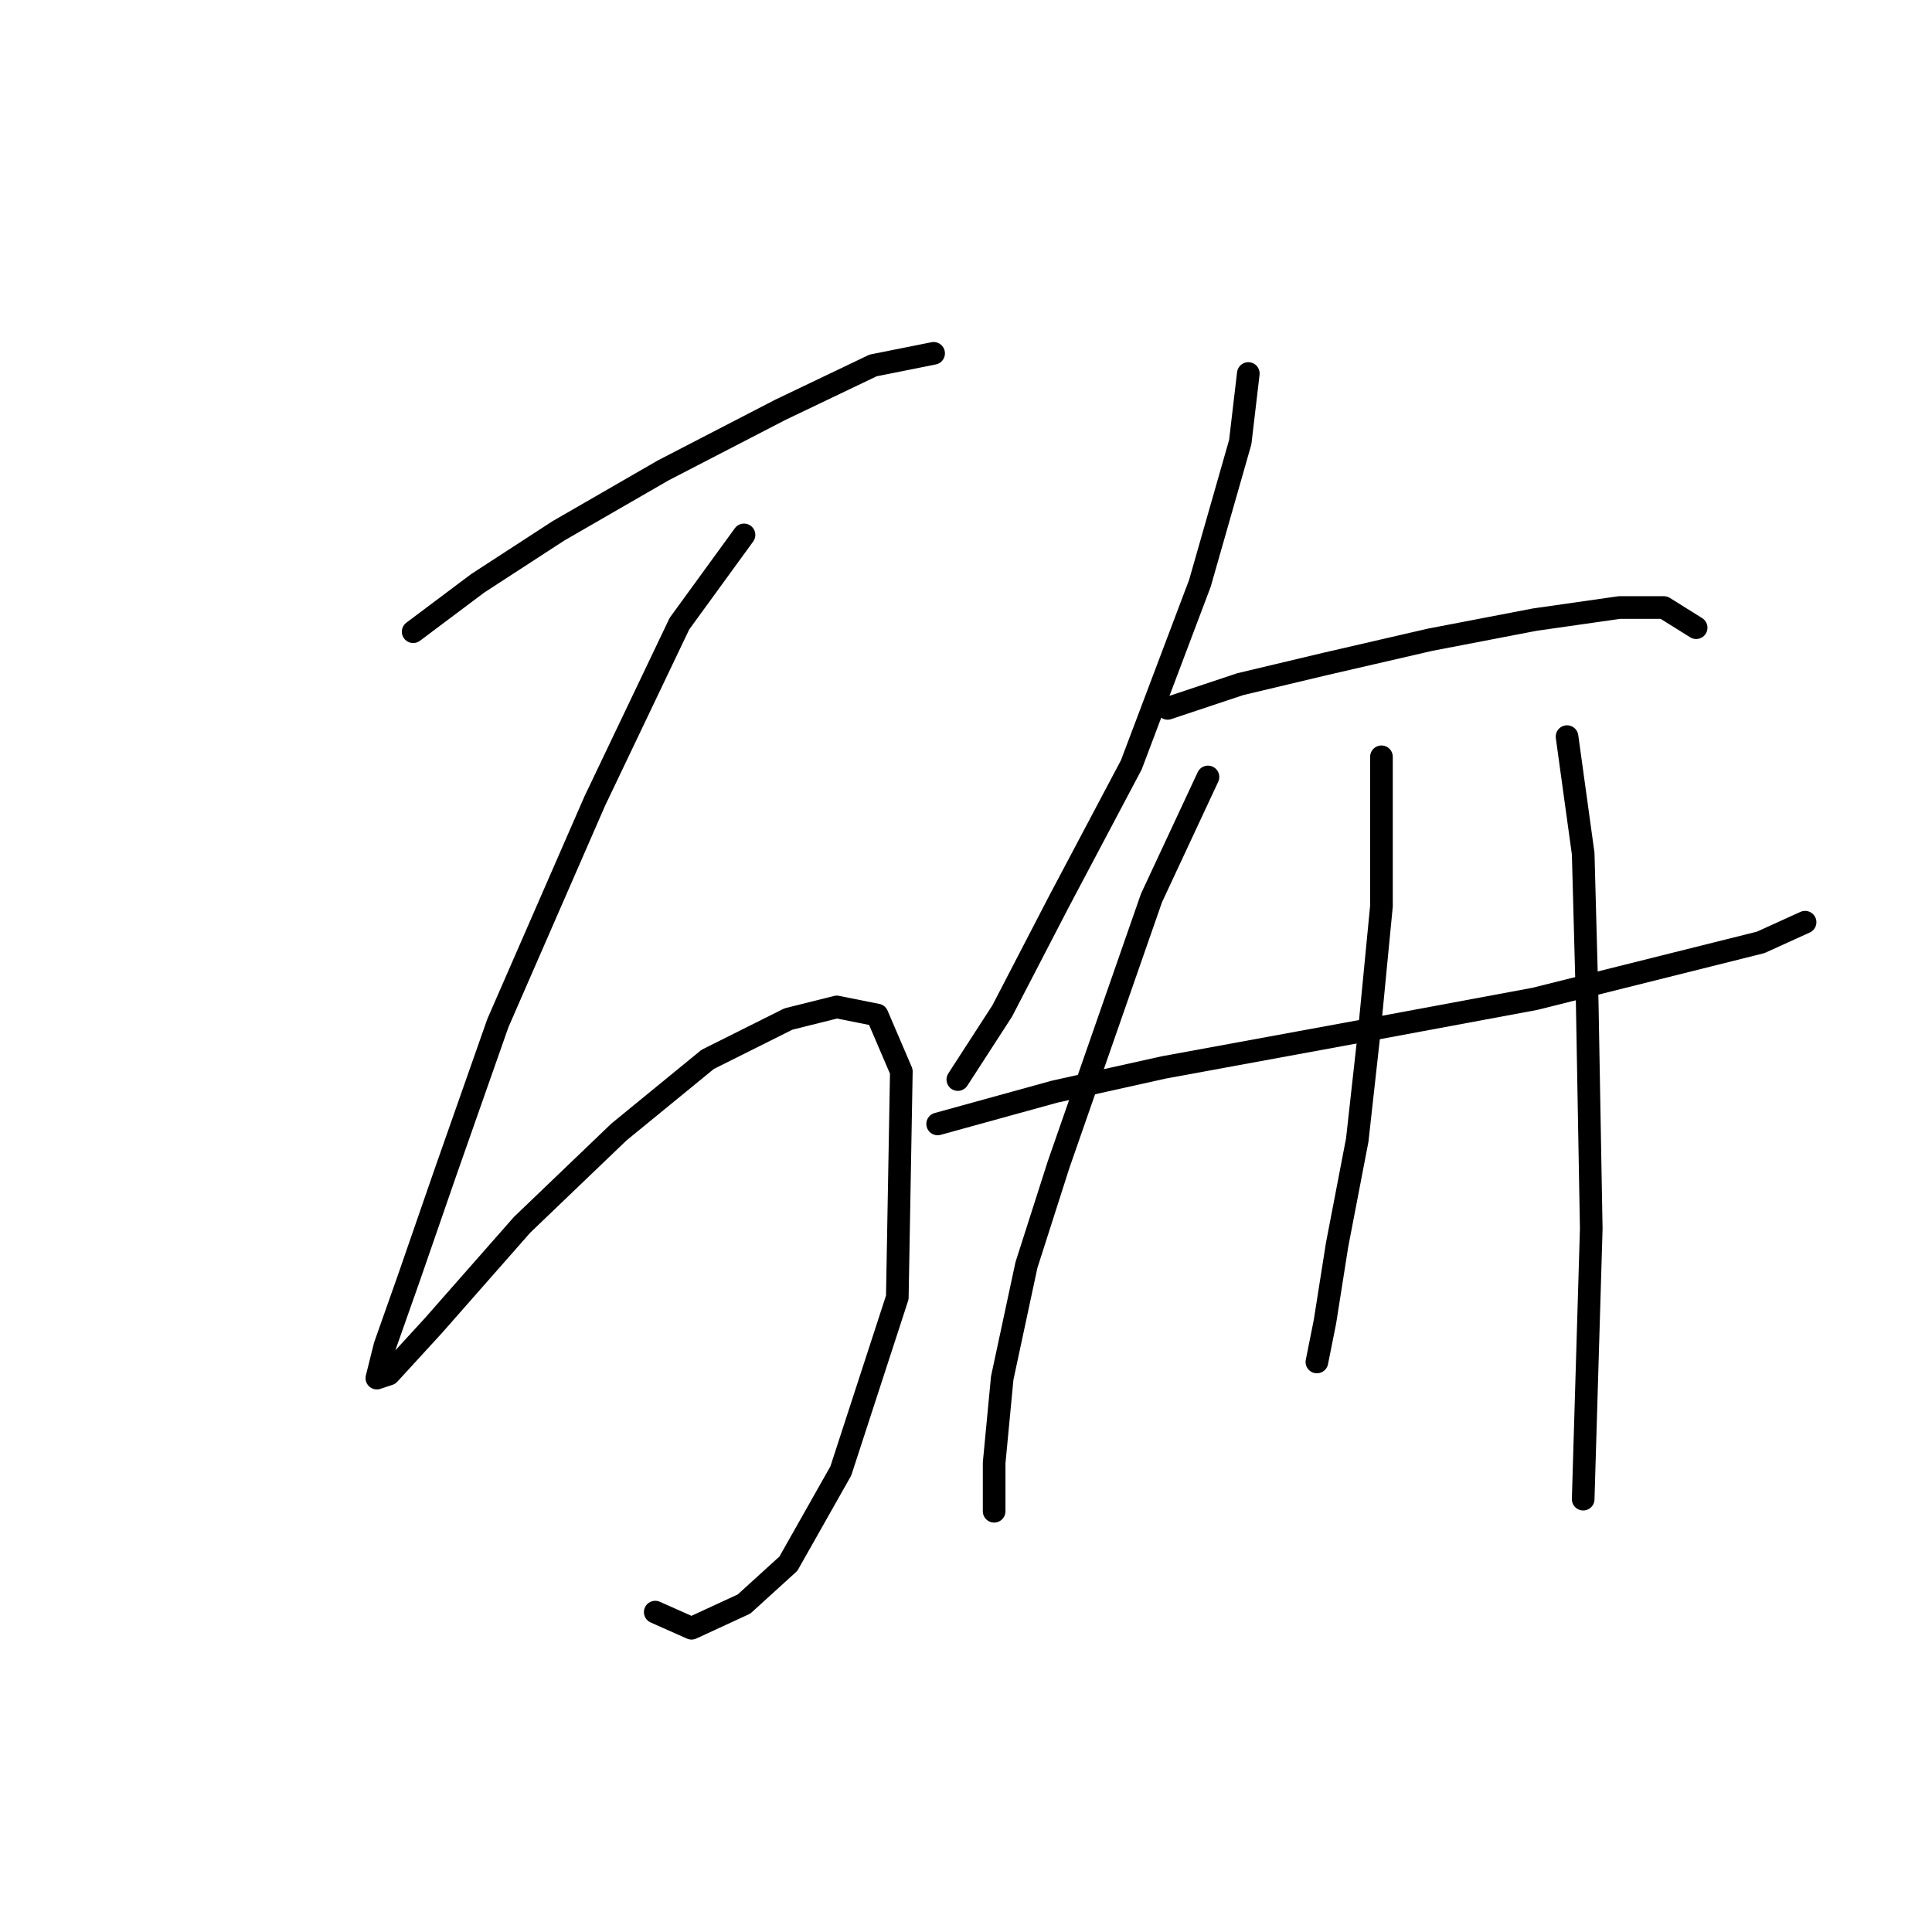 <?xml version="1.0" standalone="no"?>
    <svg width="256" height="256" xmlns="http://www.w3.org/2000/svg" version="1.1">
    <polyline stroke="black" stroke-width="3" stroke-linecap="round" fill="transparent" stroke-linejoin="round" points="54.747 83.706 63.3 77.291 73.992 70.341 87.892 62.322 103.395 54.303 115.691 48.423 123.71 46.819 123.71 46.819 " />
        <polyline stroke="black" stroke-width="3" stroke-linecap="round" fill="transparent" stroke-linejoin="round" points="98.584 70.876 90.03 82.637 78.803 106.159 65.973 135.562 59.023 155.342 54.212 169.242 51.004 178.33 49.935 182.607 51.539 182.072 57.42 175.657 69.181 162.292 82.011 149.996 93.772 140.374 104.464 135.028 110.879 133.424 116.225 134.493 119.433 141.977 118.898 171.915 111.414 194.903 104.464 207.198 98.584 212.544 91.634 215.752 86.822 213.614 86.822 213.614 " />
        <polyline stroke="black" stroke-width="3" stroke-linecap="round" fill="transparent" stroke-linejoin="round" points="165.408 49.492 164.339 58.58 158.993 77.291 149.905 101.348 140.282 119.524 132.798 133.958 126.917 143.047 126.917 143.047 " />
        <polyline stroke="black" stroke-width="3" stroke-linecap="round" fill="transparent" stroke-linejoin="round" points="154.716 93.864 164.339 90.656 175.566 87.983 189.465 84.775 203.365 82.103 214.591 80.499 220.472 80.499 224.749 83.172 224.749 83.172 " />
        <polyline stroke="black" stroke-width="3" stroke-linecap="round" fill="transparent" stroke-linejoin="round" points="124.244 148.927 139.748 144.65 154.182 141.443 180.377 136.631 203.365 132.355 220.472 128.078 233.302 124.87 239.183 122.197 239.183 122.197 " />
        <polyline stroke="black" stroke-width="3" stroke-linecap="round" fill="transparent" stroke-linejoin="round" points="160.062 102.952 152.578 118.99 140.282 154.273 136.005 167.638 132.798 182.607 131.729 193.833 131.729 200.249 131.729 200.249 " />
        <polyline stroke="black" stroke-width="3" stroke-linecap="round" fill="transparent" stroke-linejoin="round" points="183.05 100.279 183.05 120.059 181.446 136.631 179.842 151.066 177.169 164.965 175.566 175.122 174.496 180.468 174.496 180.468 174.496 180.468 " />
        <polyline stroke="black" stroke-width="3" stroke-linecap="round" fill="transparent" stroke-linejoin="round" points="207.641 97.606 209.78 113.109 210.314 132.889 210.849 162.827 209.78 198.645 209.78 198.645 " />
        </svg>
